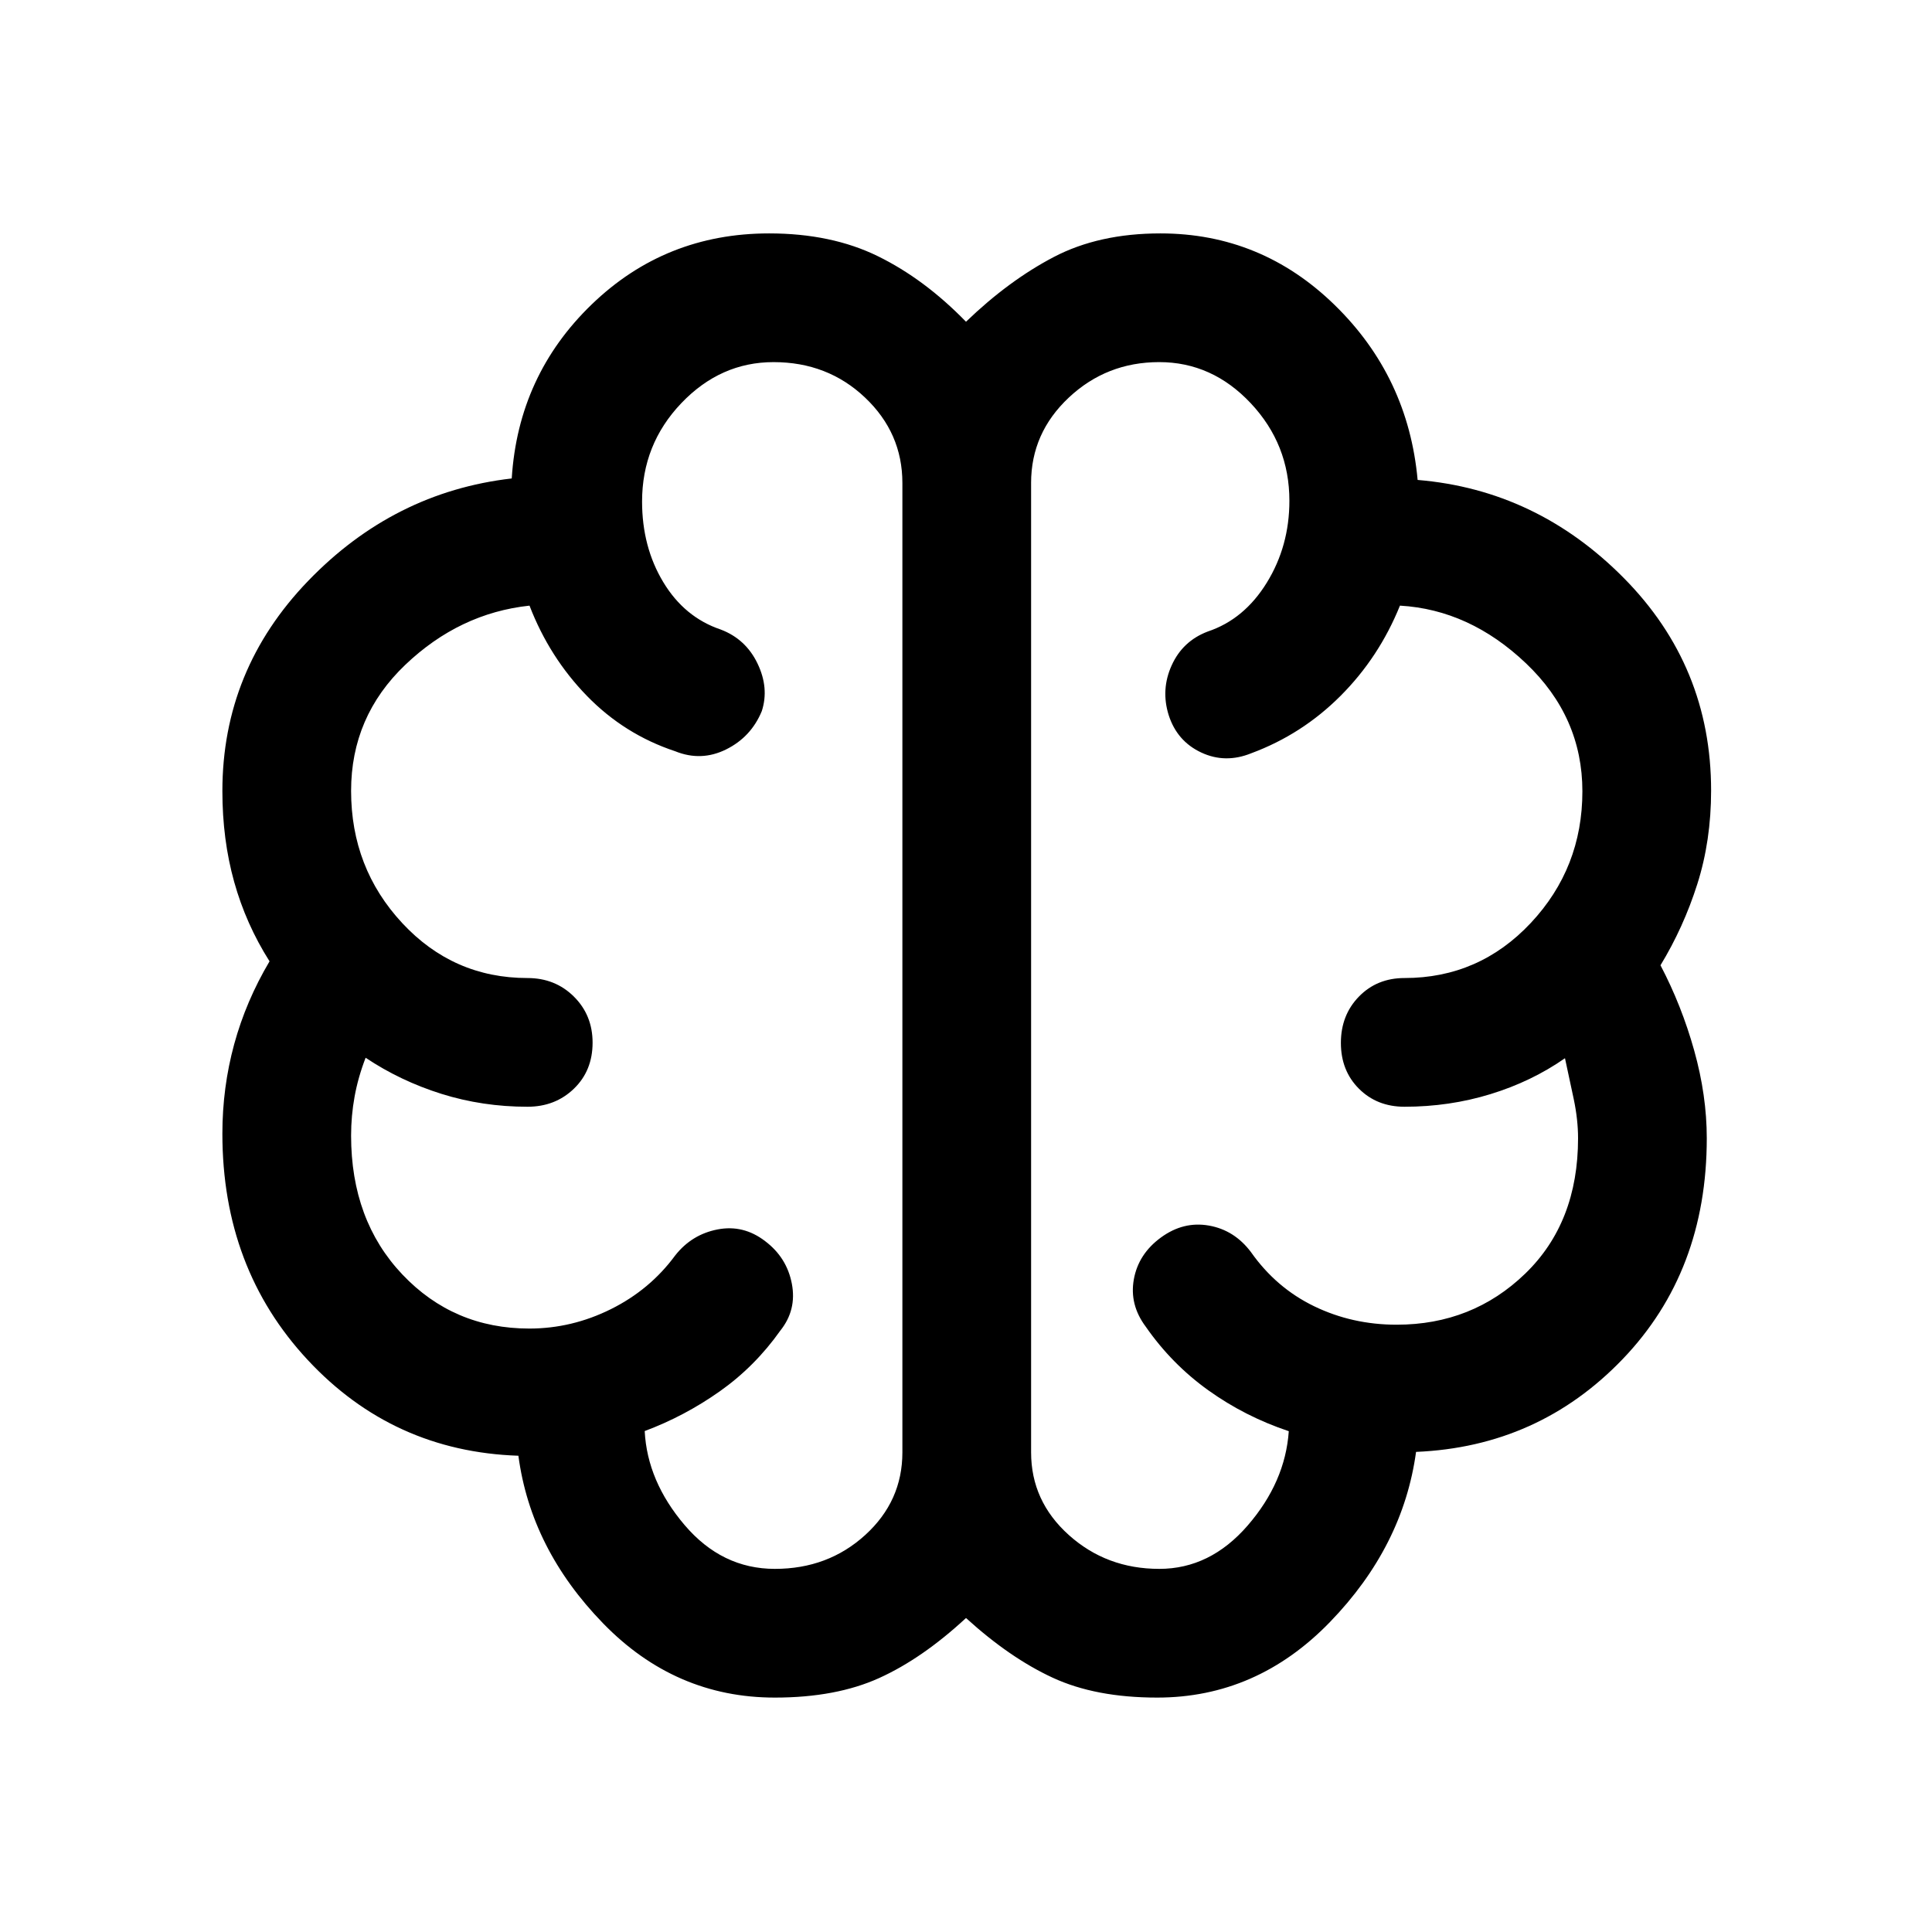 <svg xmlns="http://www.w3.org/2000/svg" height="48" viewBox="0 96 960 960" width="48"><path d="M385 939.522q-49.502 0-85.37-36.935-35.869-36.935-42.043-83.239-62.348-2.109-104.718-47.629-42.369-45.52-42.369-112.381 0-22.986 5.858-44.447 5.859-21.461 17.577-41.217-11.718-18.478-17.577-39.479-5.858-21.001-5.858-45.102 0-60.217 42.576-104.405t101.202-50.949q3.222-51.239 39.764-86.5 36.541-35.261 88.125-35.261 30.996 0 54.13 11.368Q459.431 234.714 480 255.87q21.217-20.451 43.634-32.171 22.417-11.721 52.953-11.721 50.163 0 86.658 35.631 36.494 35.63 41.168 86.869 59.149 4.937 102.487 48.772 43.339 43.835 43.339 105.581 0 24.891-6.847 46.433-6.848 21.542-18.305 40.377 10.5 19.989 16.75 42.348 6.25 22.359 6.25 43.604 0 66.18-41.782 109.728-41.783 43.549-102.675 46.114-6.434 47.022-42.787 84.554Q624.49 939.522 575 939.522q-30.583 0-51.922-9.879T480 899.978q-21.739 20.135-43.162 29.839-21.422 9.705-51.838 9.705ZM512.348 336v481.674q0 24.248 18.743 41.07 18.743 16.821 44.96 16.821 25.253 0 43.916-21.554 18.663-21.554 20.424-46.859-21.737-7.261-39.938-20.293-18.201-13.033-31.105-31.598-8.218-10.957-5.949-23.559 2.268-12.602 13.445-20.782 11.178-8.181 23.863-5.942 12.684 2.239 20.902 13.196 12.511 17.767 31.431 26.916 18.921 9.149 40.938 9.149 37.651 0 63.902-25.388 26.25-25.388 26.25-67.264 0-9.201-2.13-19.38-2.13-10.18-4.37-20.381-16.583 11.565-37.009 17.837-20.425 6.272-42.73 6.272-13.665 0-22.637-8.957-8.971-8.956-8.971-22.772 0-13.815 8.971-23.021 8.972-9.207 22.637-9.207 37.083 0 62.737-27.349 25.655-27.349 25.655-65.434 0-36.964-28.044-63.612-28.043-26.648-62.608-28.648-10.397 25.695-29.52 44.84-19.124 19.144-44.35 28.508-12.935 5.239-24.904-.378-11.969-5.616-16.129-18.535-3.989-12.696 1.479-24.772 5.467-12.076 17.923-16.794 18.1-6.049 29.333-24.268 11.233-18.218 11.233-40.707 0-28.026-19.201-48.46-19.2-20.434-45.49-20.434-26.114 0-44.885 17.595-18.772 17.596-18.772 42.47Zm-63.957 481.674V336q0-24.874-18.576-42.47-18.577-17.595-45.424-17.595-26.402 0-45.875 20.43t-19.473 48.855q0 22.563 10.533 40.036 10.533 17.474 28.533 23.548 12.456 4.718 18.304 16.903 5.848 12.184 2.109 23.663-5.323 12.868-17.716 19.01-12.393 6.142-25.328.903-25.226-8.364-43.85-27.508-18.623-19.145-28.519-44.84-34.805 3.739-61.729 29.413t-26.924 62.643q0 38.328 25.388 65.657 25.388 27.33 62.265 27.33 13.767 0 23.057 9.222 9.29 9.221 9.29 22.887 0 13.935-9.29 22.891-9.29 8.957-23.057 8.957-22.354 0-42.753-6.402-20.4-6.403-37.682-17.946-3.739 9.717-5.478 19.29-1.74 9.572-1.74 19.384 0 42.13 25.473 69.011 25.473 26.88 63.084 26.88 21.139 0 40.547-9.649 19.407-9.649 31.918-26.655 8.217-10.457 21.065-12.946 12.847-2.489 23.641 5.808 10.794 8.138 13.283 21.171 2.489 13.032-5.728 23.293-12.664 17.877-30.138 30.203-17.475 12.326-37.253 19.707 1.261 24.873 19.804 46.677 18.544 21.804 44.877 21.804 26.405 0 44.884-16.821 18.478-16.822 18.478-41.07Zm31.609-240Z"/></svg>